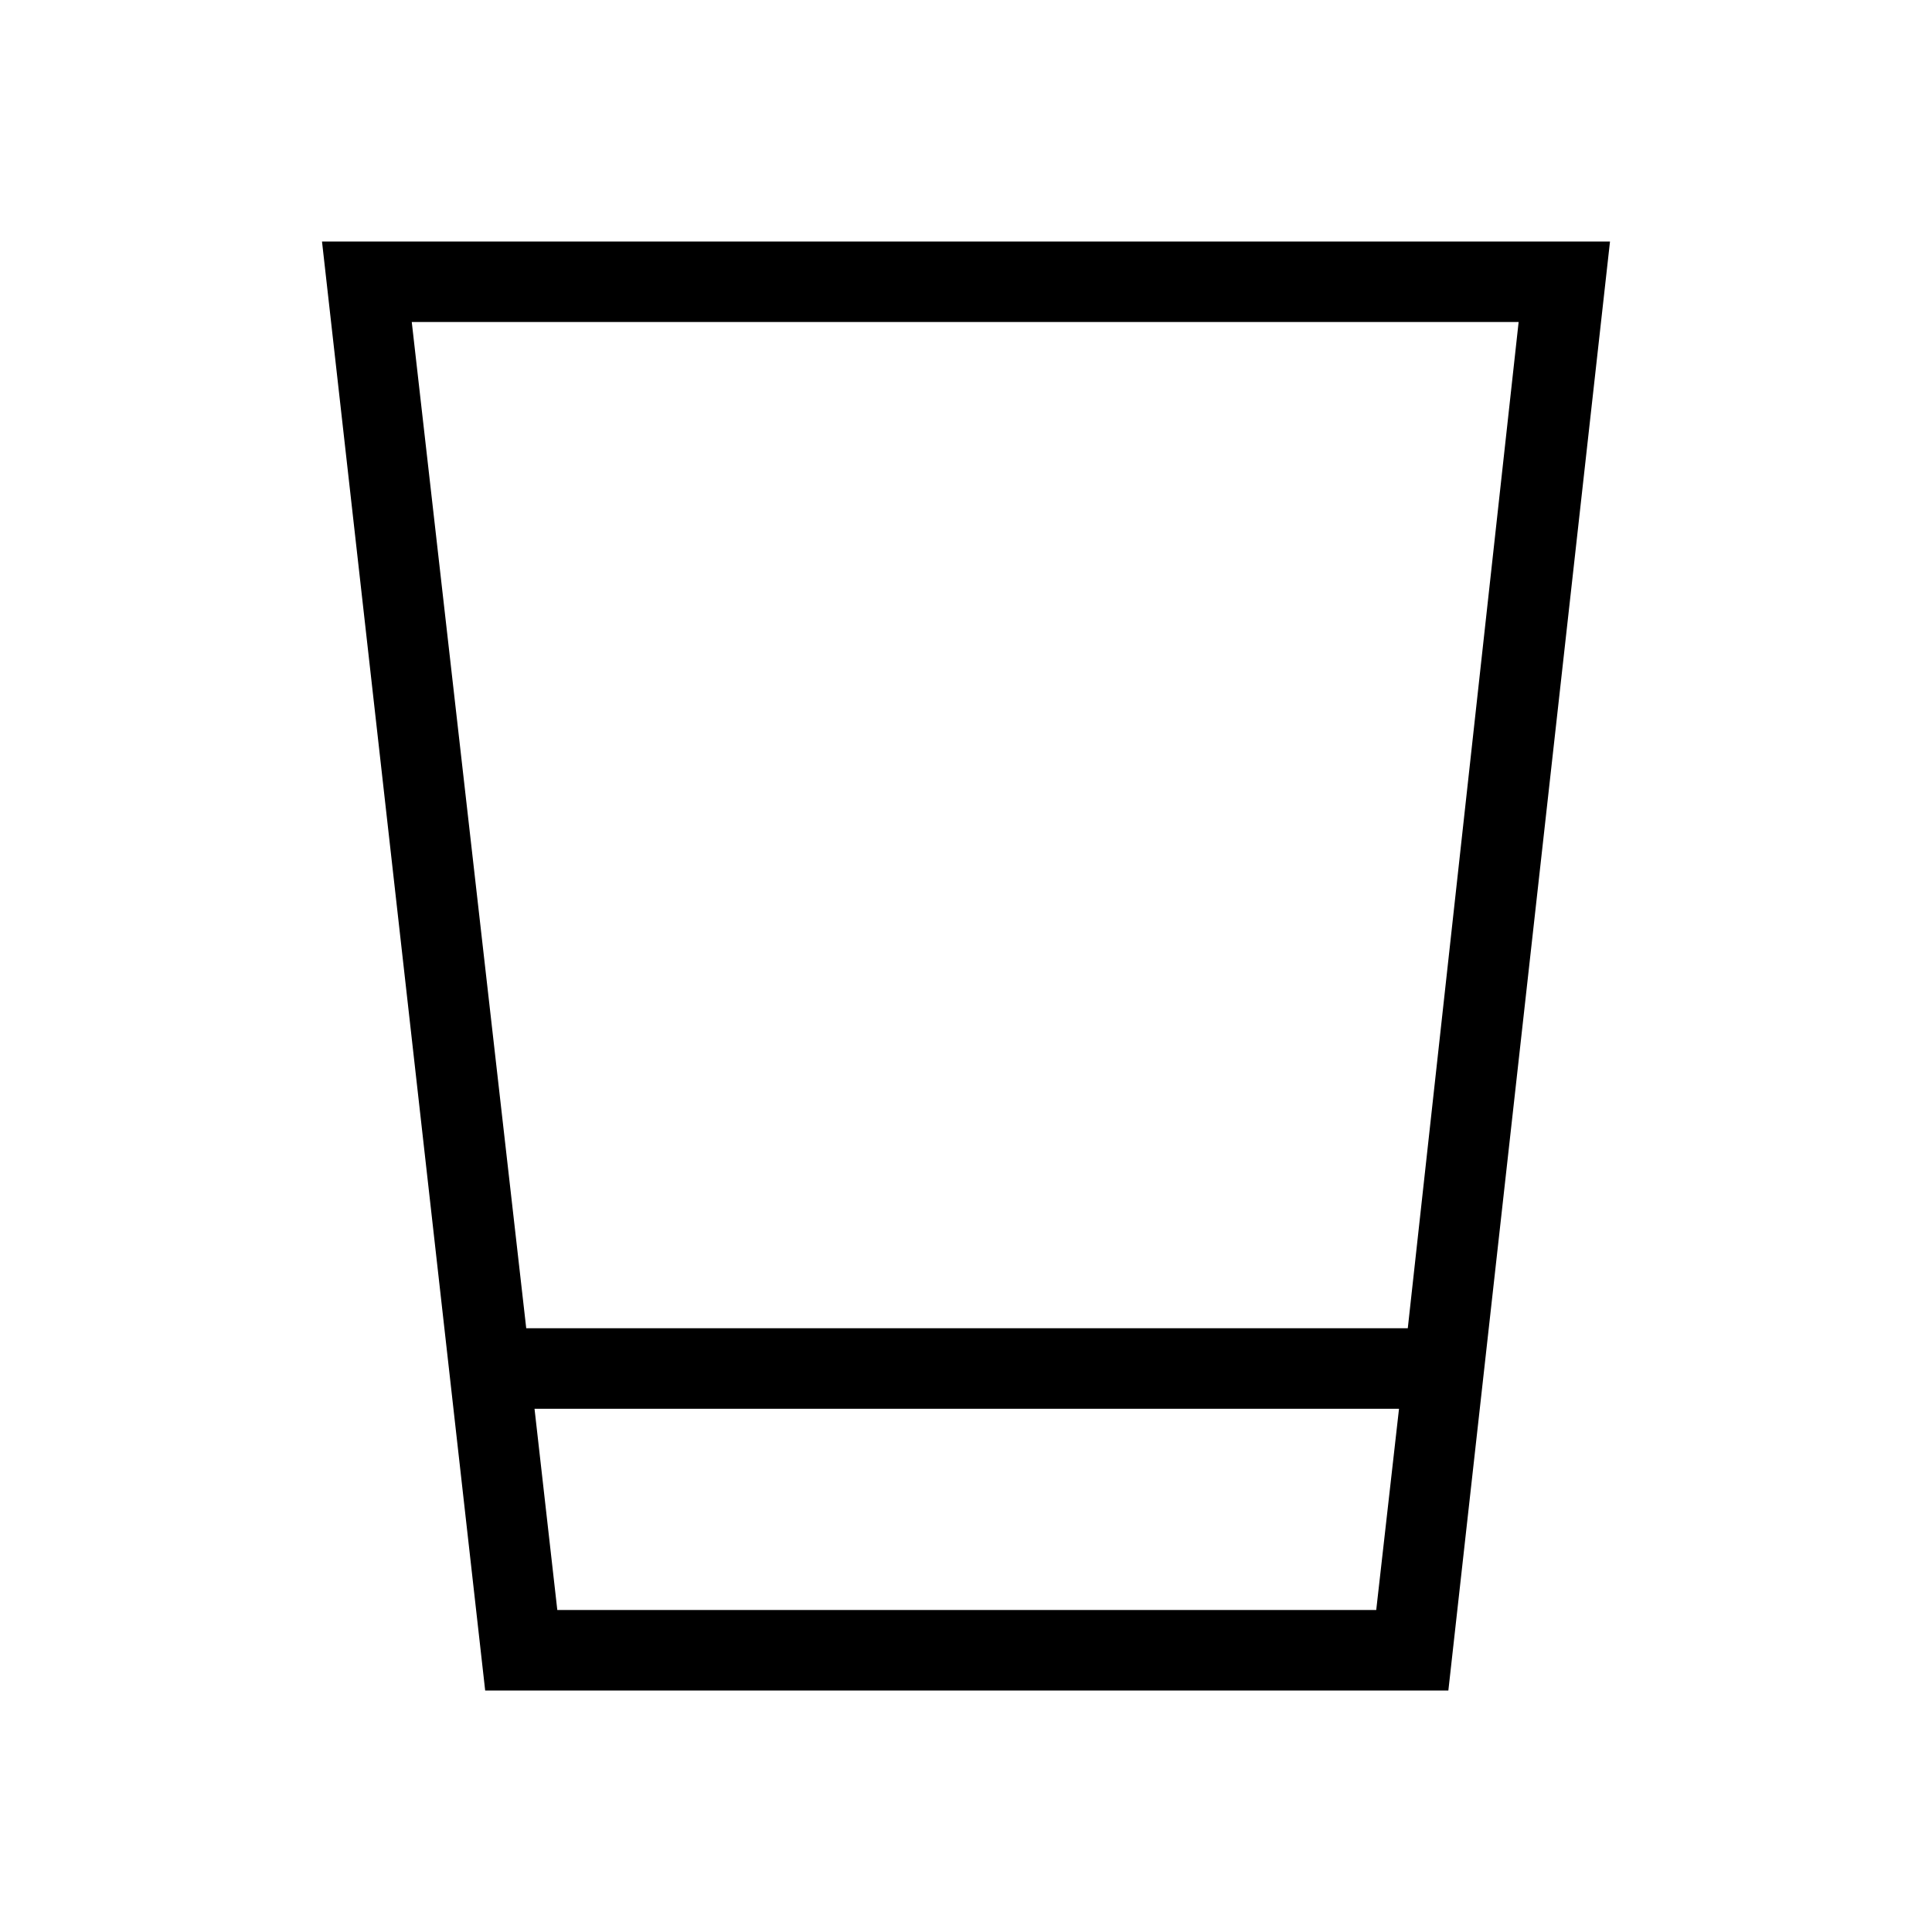 <svg xmlns="http://www.w3.org/2000/svg" width="1em" height="1em" viewBox="0 0 24 24"><path fill="currentColor" d="M6.027 21L4 3h16l-2.008 18zm.613-3.5l.283 2.5h10.173l.283-2.5zm-.103-1h10.951L18.865 4H5.115zM6.64 20h10.74z"/></svg>